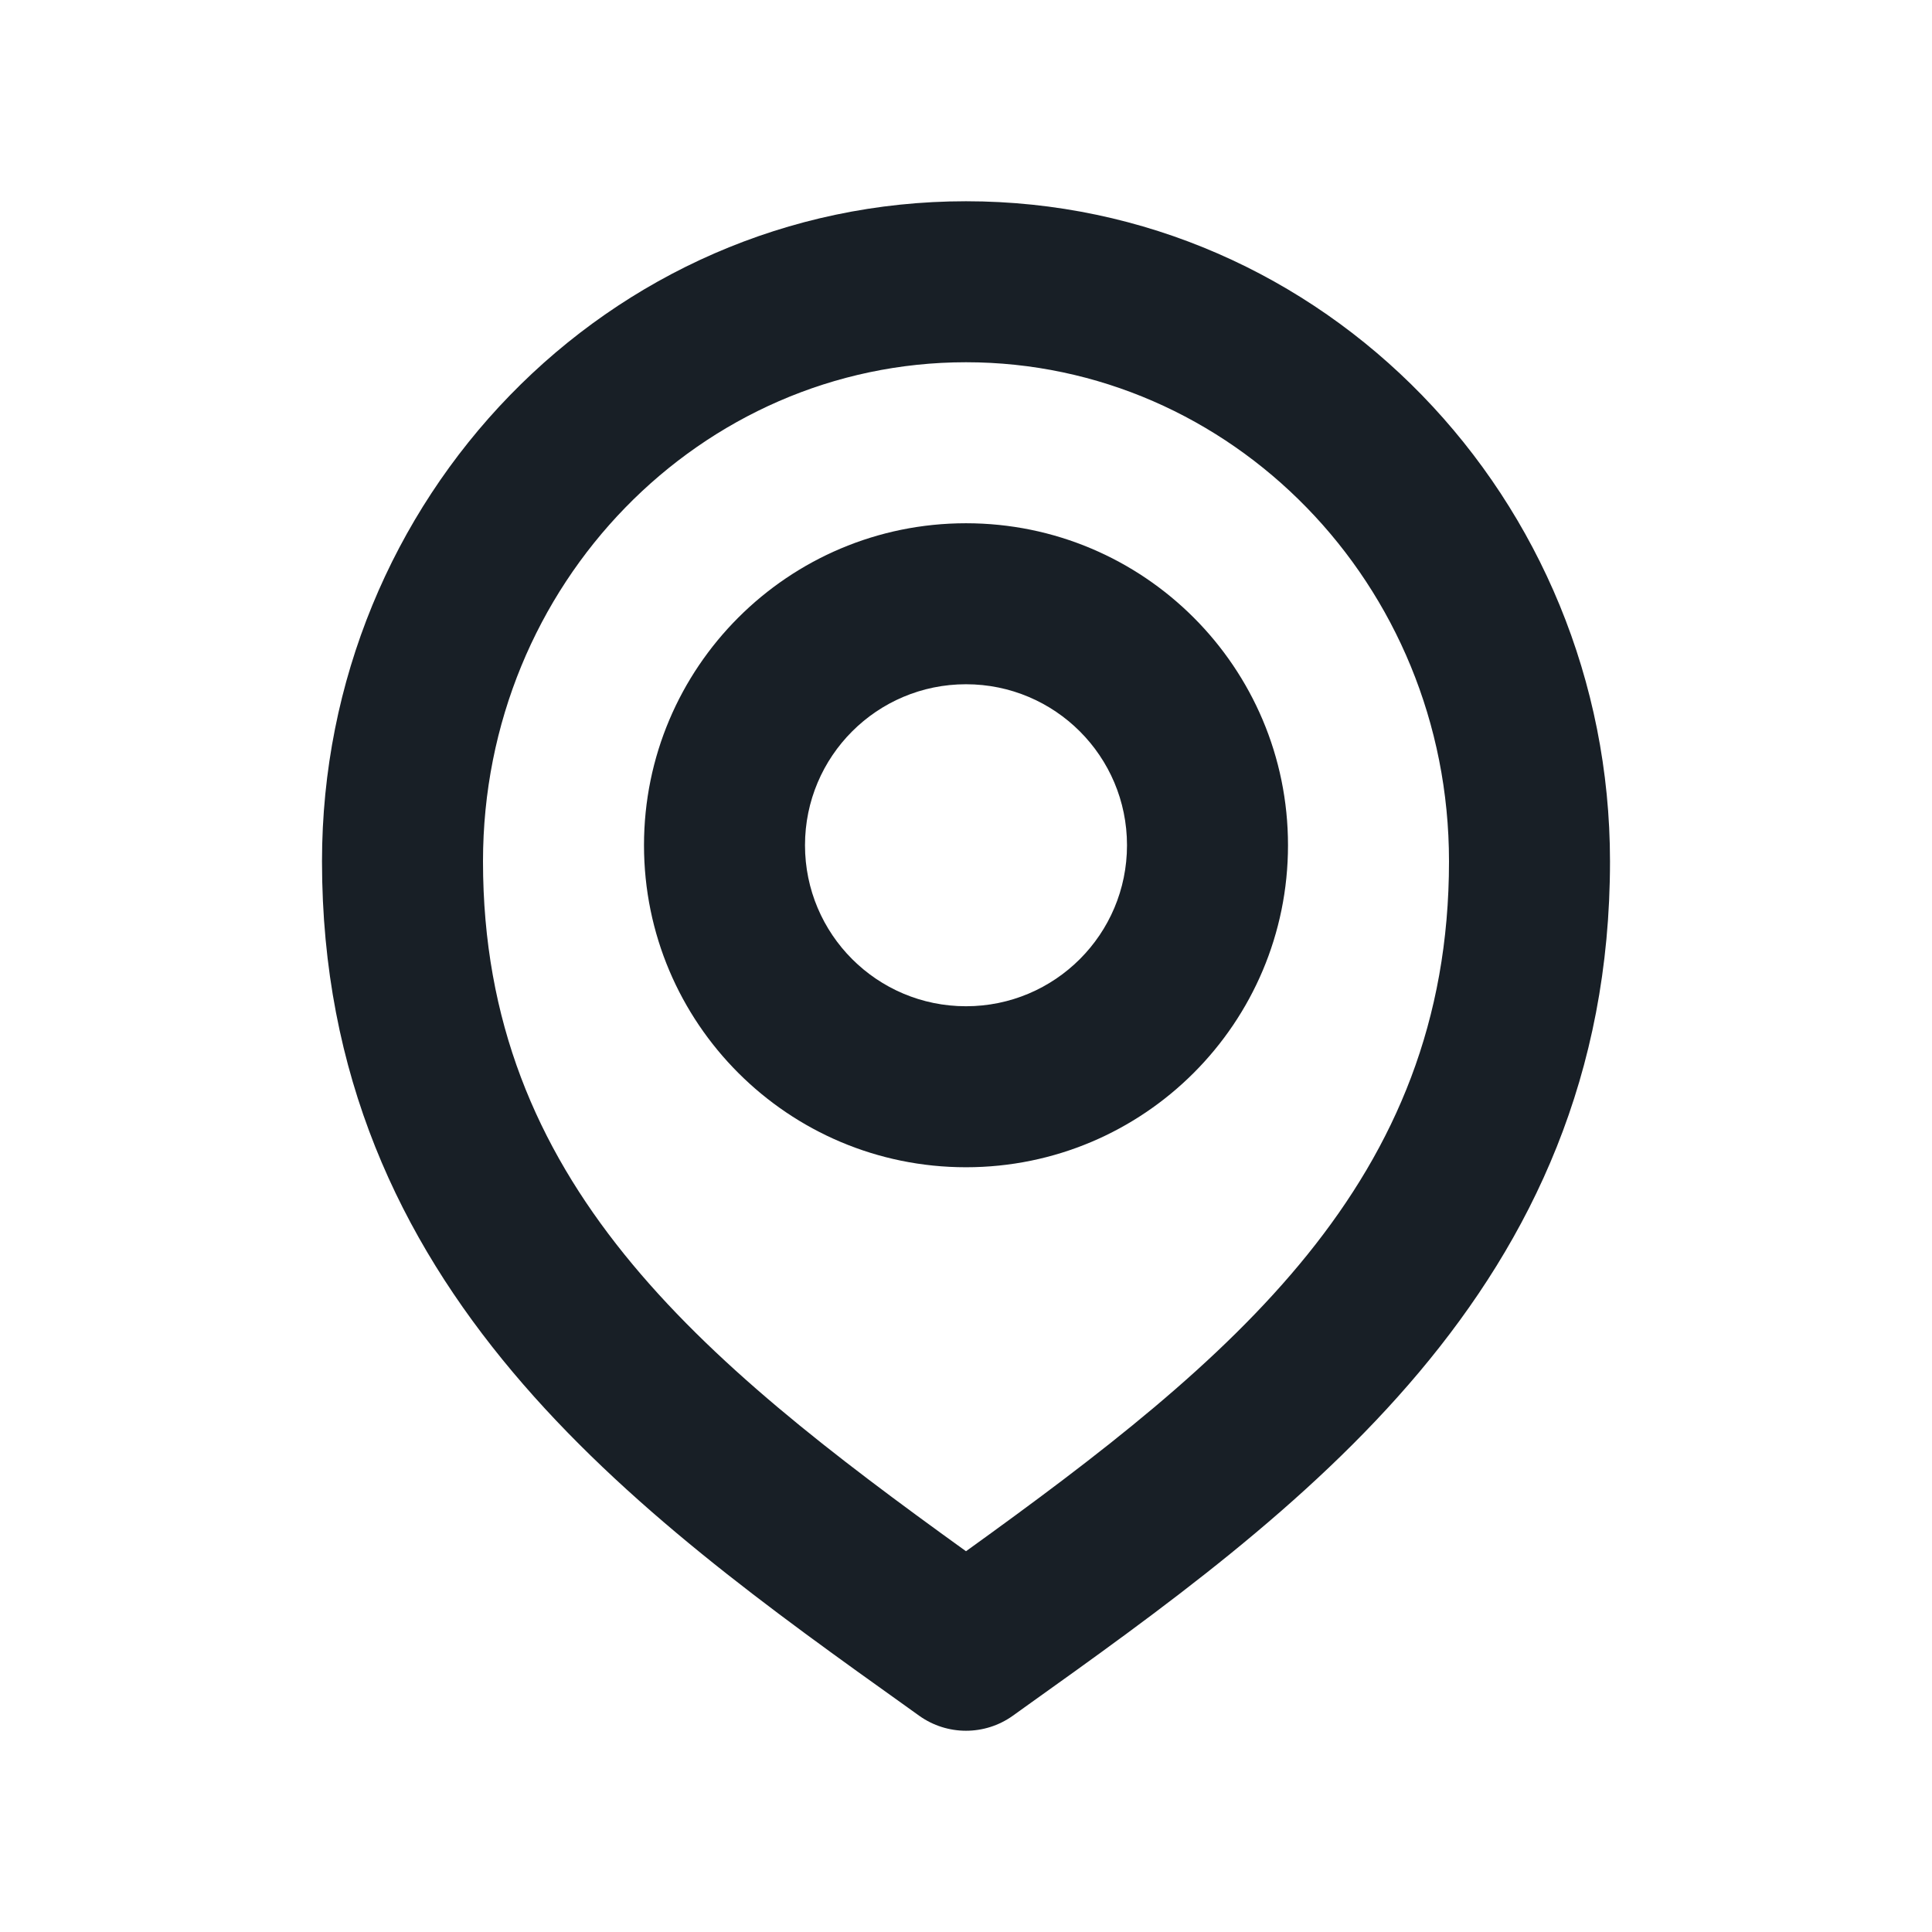 <svg width="24" height="24" viewBox="0 0 24 24" fill="none" xmlns="http://www.w3.org/2000/svg">
<path fill-rule="evenodd" clip-rule="evenodd" d="M16 10.5C16 12.709 14.209 14.5 12 14.5C9.791 14.5 8 12.709 8 10.5C8 8.291 9.791 6.5 12 6.5C14.209 6.5 16 8.291 16 10.5ZM14 10.5C14 11.605 13.105 12.5 12 12.5C10.895 12.5 10 11.605 10 10.5C10 9.395 10.895 8.5 12 8.5C13.105 8.5 14 9.395 14 10.5Z" fill="#181F26"/>
<path fill-rule="evenodd" clip-rule="evenodd" d="M12 2.5C7.555 2.5 4 6.198 4 10.7C4 16.017 7.892 18.796 11.281 21.215L11.419 21.314C11.767 21.562 12.233 21.562 12.581 21.314L12.719 21.215C16.108 18.796 20 16.017 20 10.7C20 6.198 16.445 2.5 12 2.5ZM6 10.7C6 7.249 8.713 4.5 12 4.5C15.287 4.5 18 7.249 18 10.7C18 14.681 15.318 16.881 12 19.27C8.682 16.881 6 14.681 6 10.7Z" fill="#181F26"/>
</svg>

